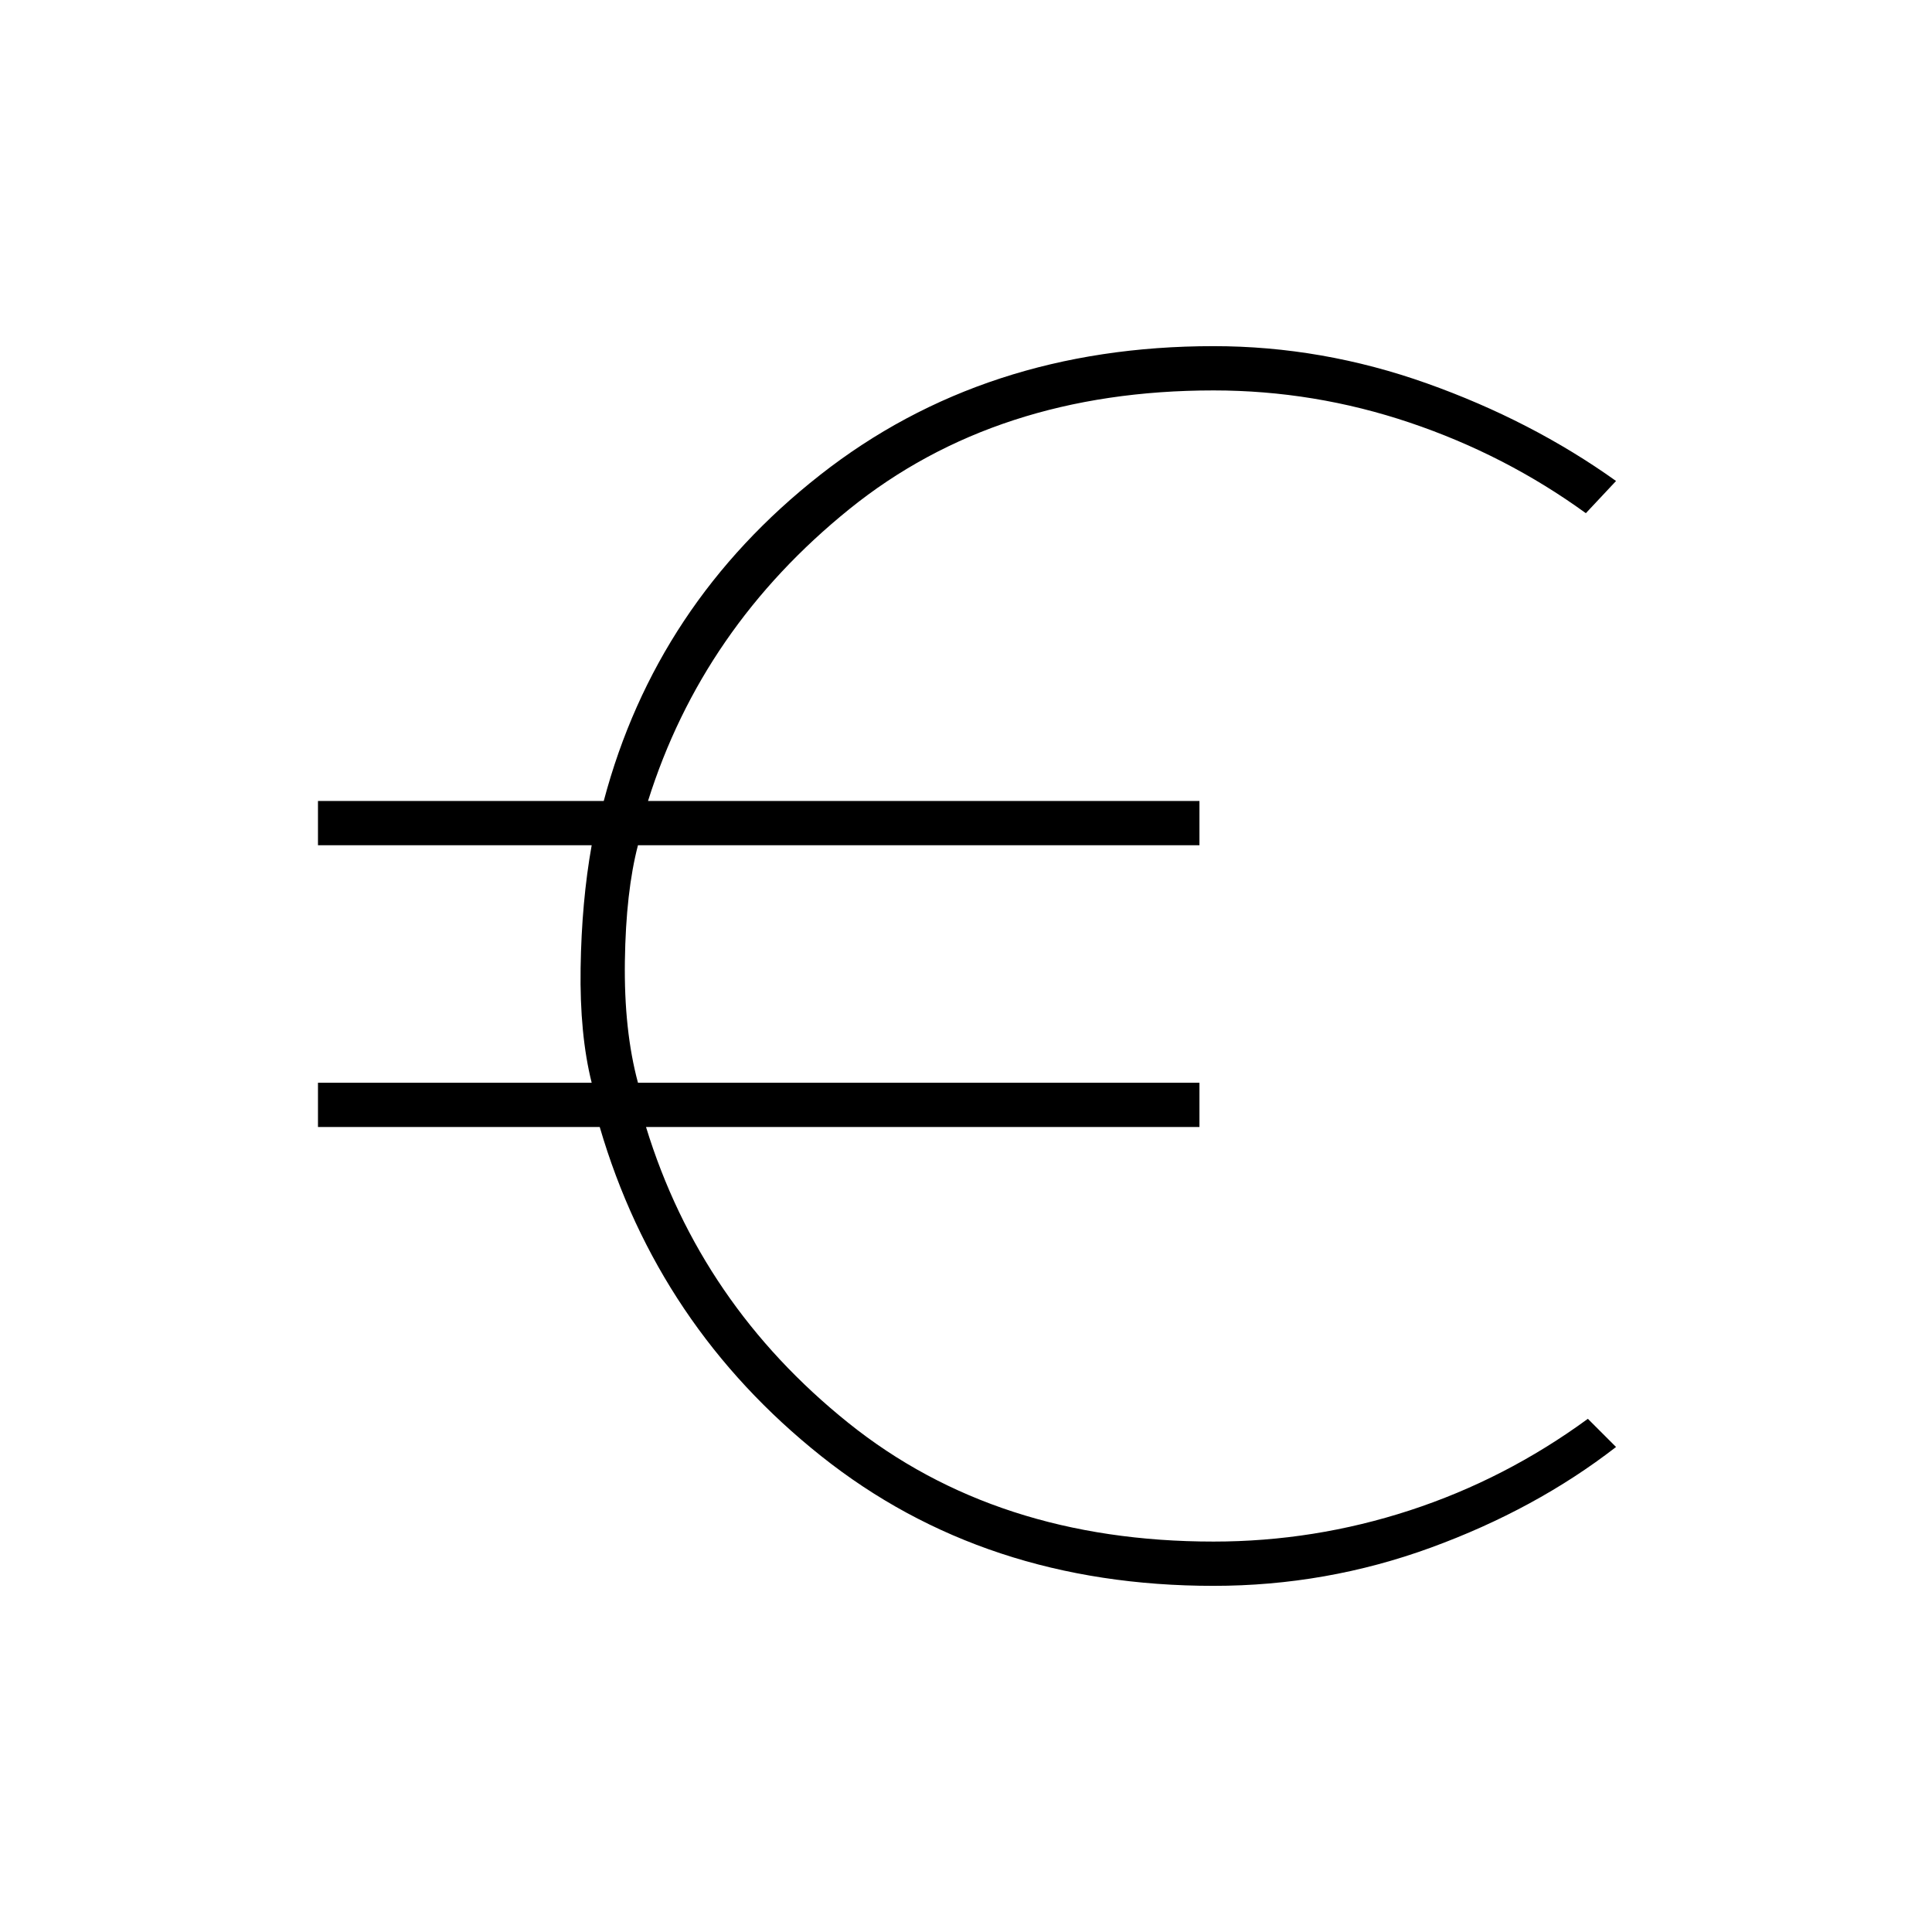 <svg xmlns="http://www.w3.org/2000/svg" height="48" width="48"><path d="M30.15 39.4q-5.7 0-9.75-3.225T14.9 28h-7v-1.1h6.8q-.3-1.2-.275-2.85.025-1.65.275-3.05H7.9v-1.1H15q1.3-4.9 5.375-8.1 4.075-3.2 9.775-3.2 2.7 0 5.3.925 2.6.925 4.7 2.425l-.75.8q-2-1.45-4.375-2.25t-4.875-.8q-5.4 0-9.05 2.95-3.65 2.95-5 7.25h13.7V21H15.85q-.3 1.15-.325 2.875-.025 1.725.325 3.025H29.8V28H16.05q1.35 4.4 5.025 7.35 3.675 2.95 9.075 2.95 2.5 0 4.875-.775t4.425-2.275l.7.7q-2 1.55-4.6 2.5-2.6.95-5.4.95Z"/></svg>